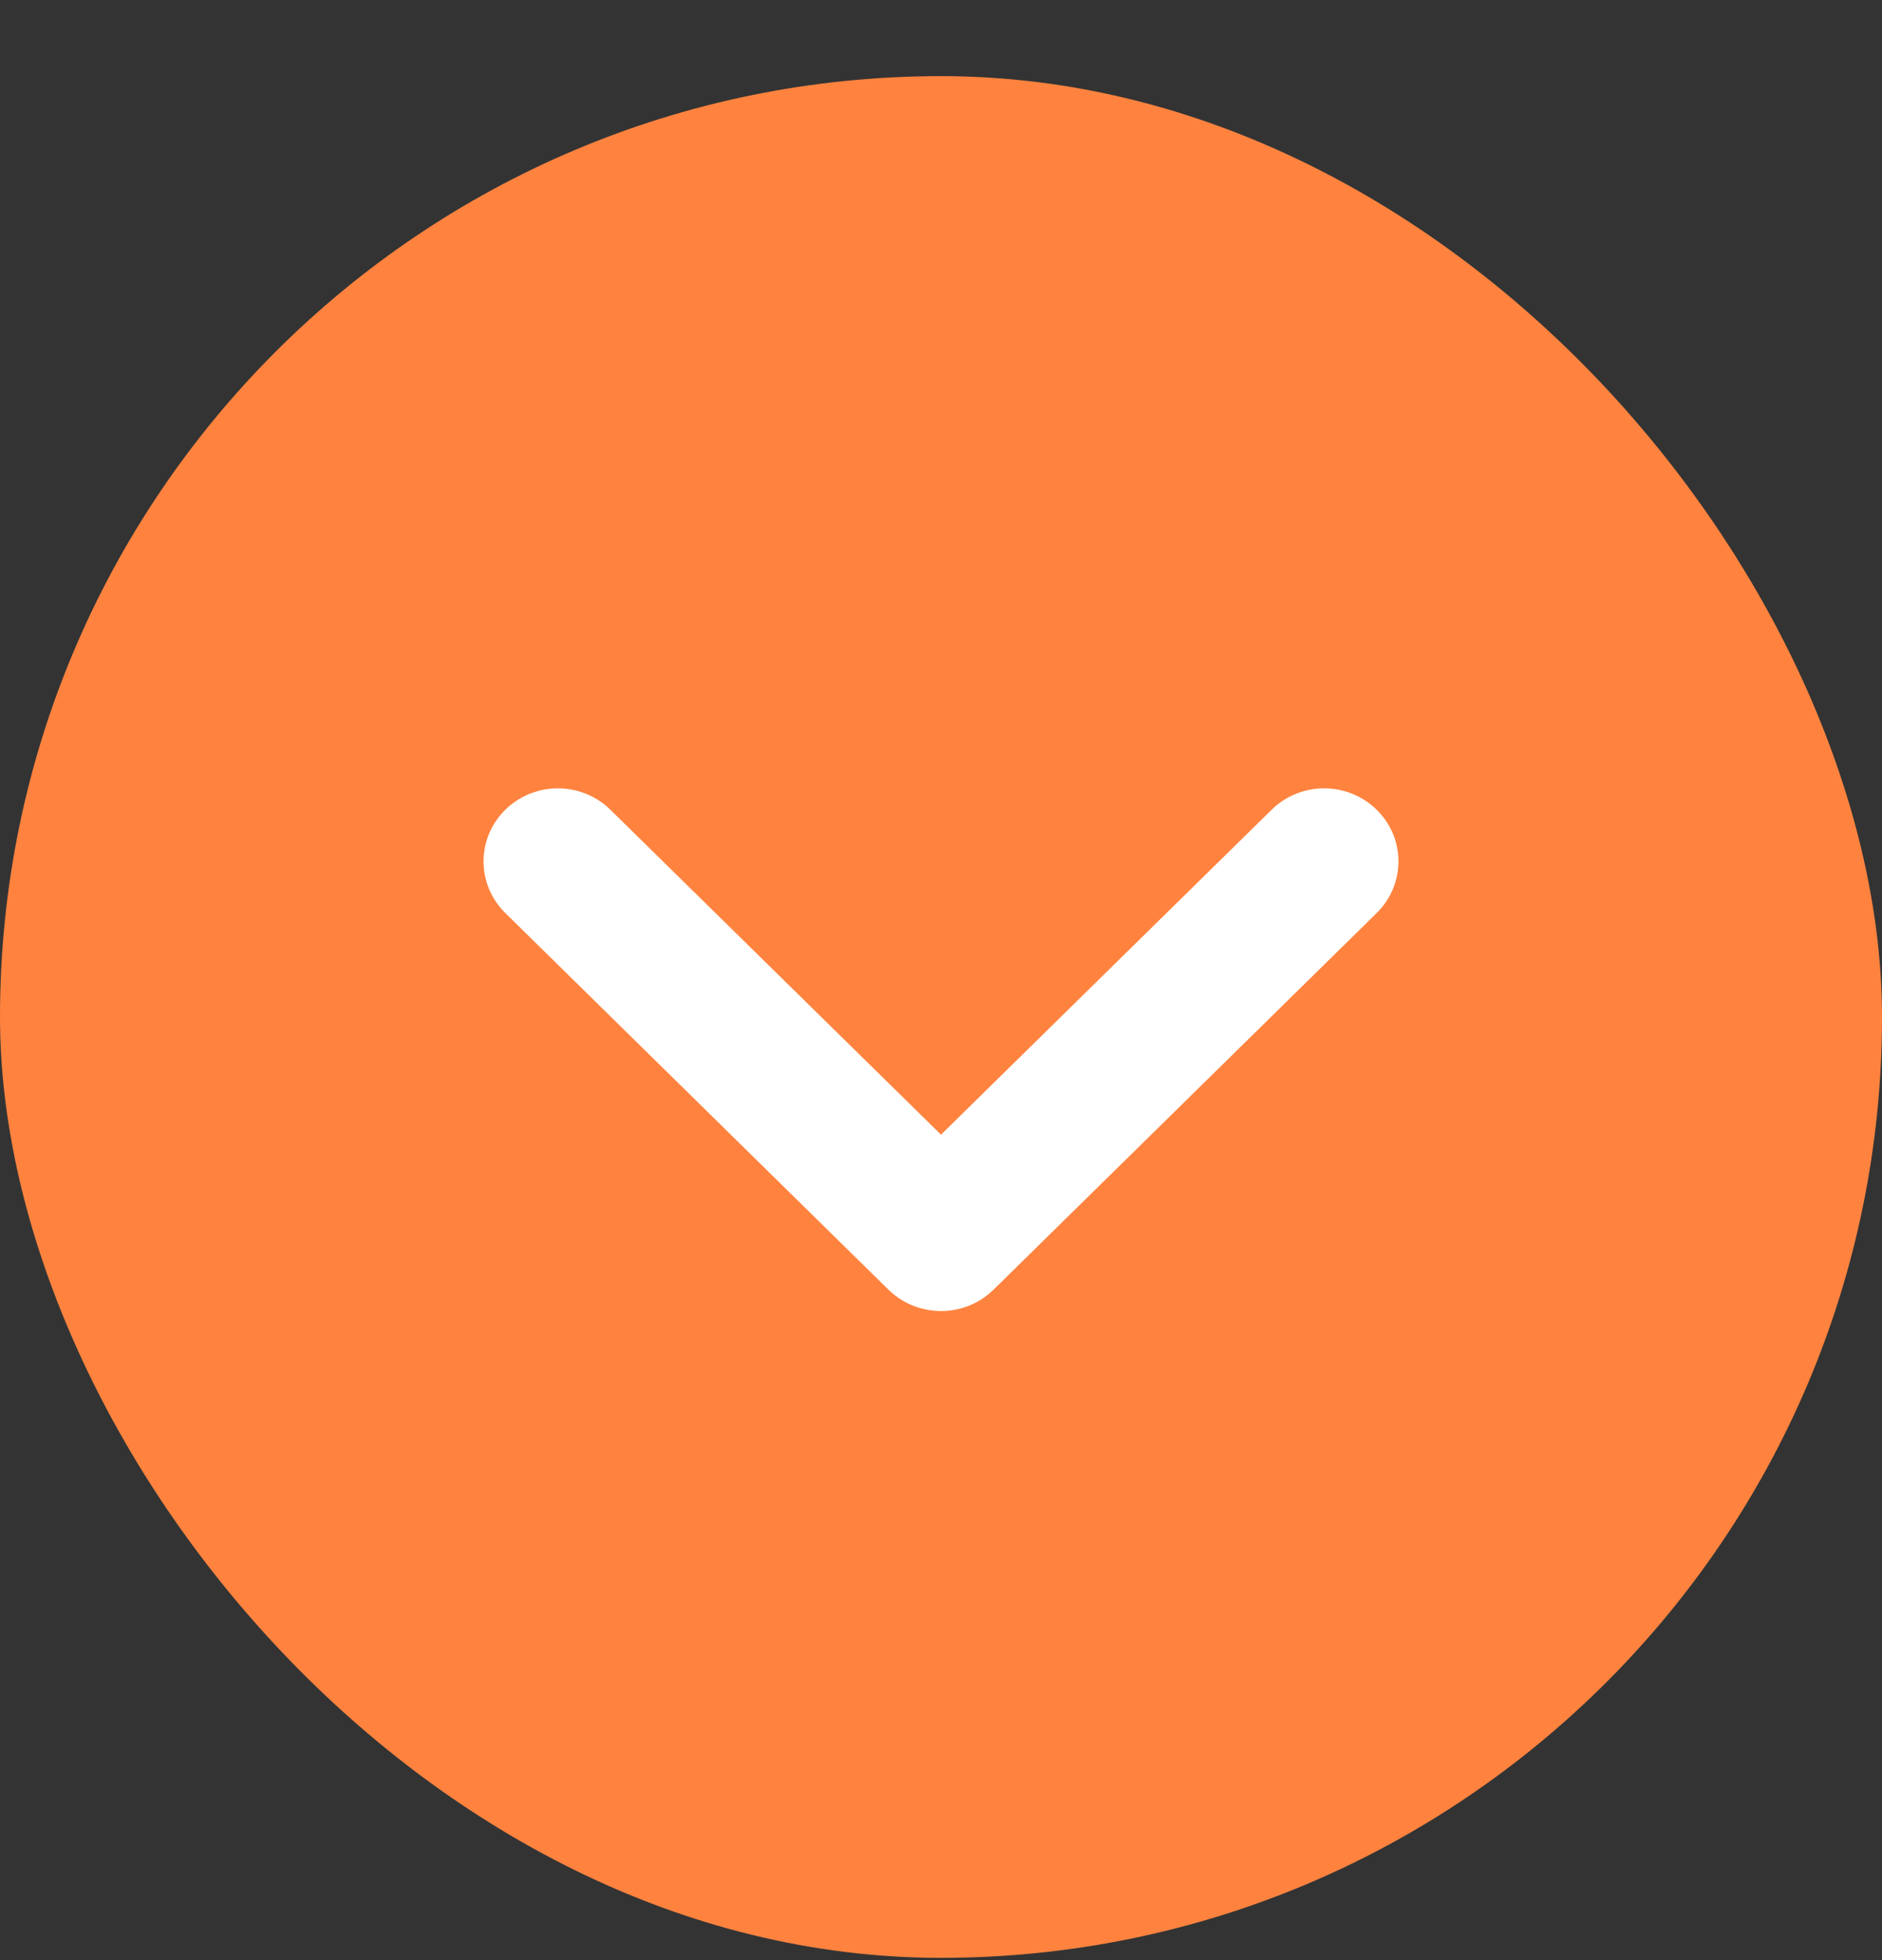 <svg width="24" height="25" viewBox="0 0 24 25" fill="none" xmlns="http://www.w3.org/2000/svg">
<rect x="0" y="0" width="24" height="25" fill="#333333" stroke="none"/>
<rect x="24" y="24.971" width="24" height="24" rx="12" transform="rotate(180 24 24.971)" fill="#FF833F"/>
<path d="M6.444 11.645C6.074 11.281 6.074 10.691 6.444 10.328C6.814 9.964 7.414 9.964 7.784 10.328L12 14.472L16.216 10.328C16.586 9.964 17.186 9.964 17.556 10.328C17.926 10.691 17.926 11.281 17.556 11.645L12.67 16.449C12.3 16.812 11.7 16.812 11.33 16.449L6.444 11.645Z" fill="white"/>
</svg>
